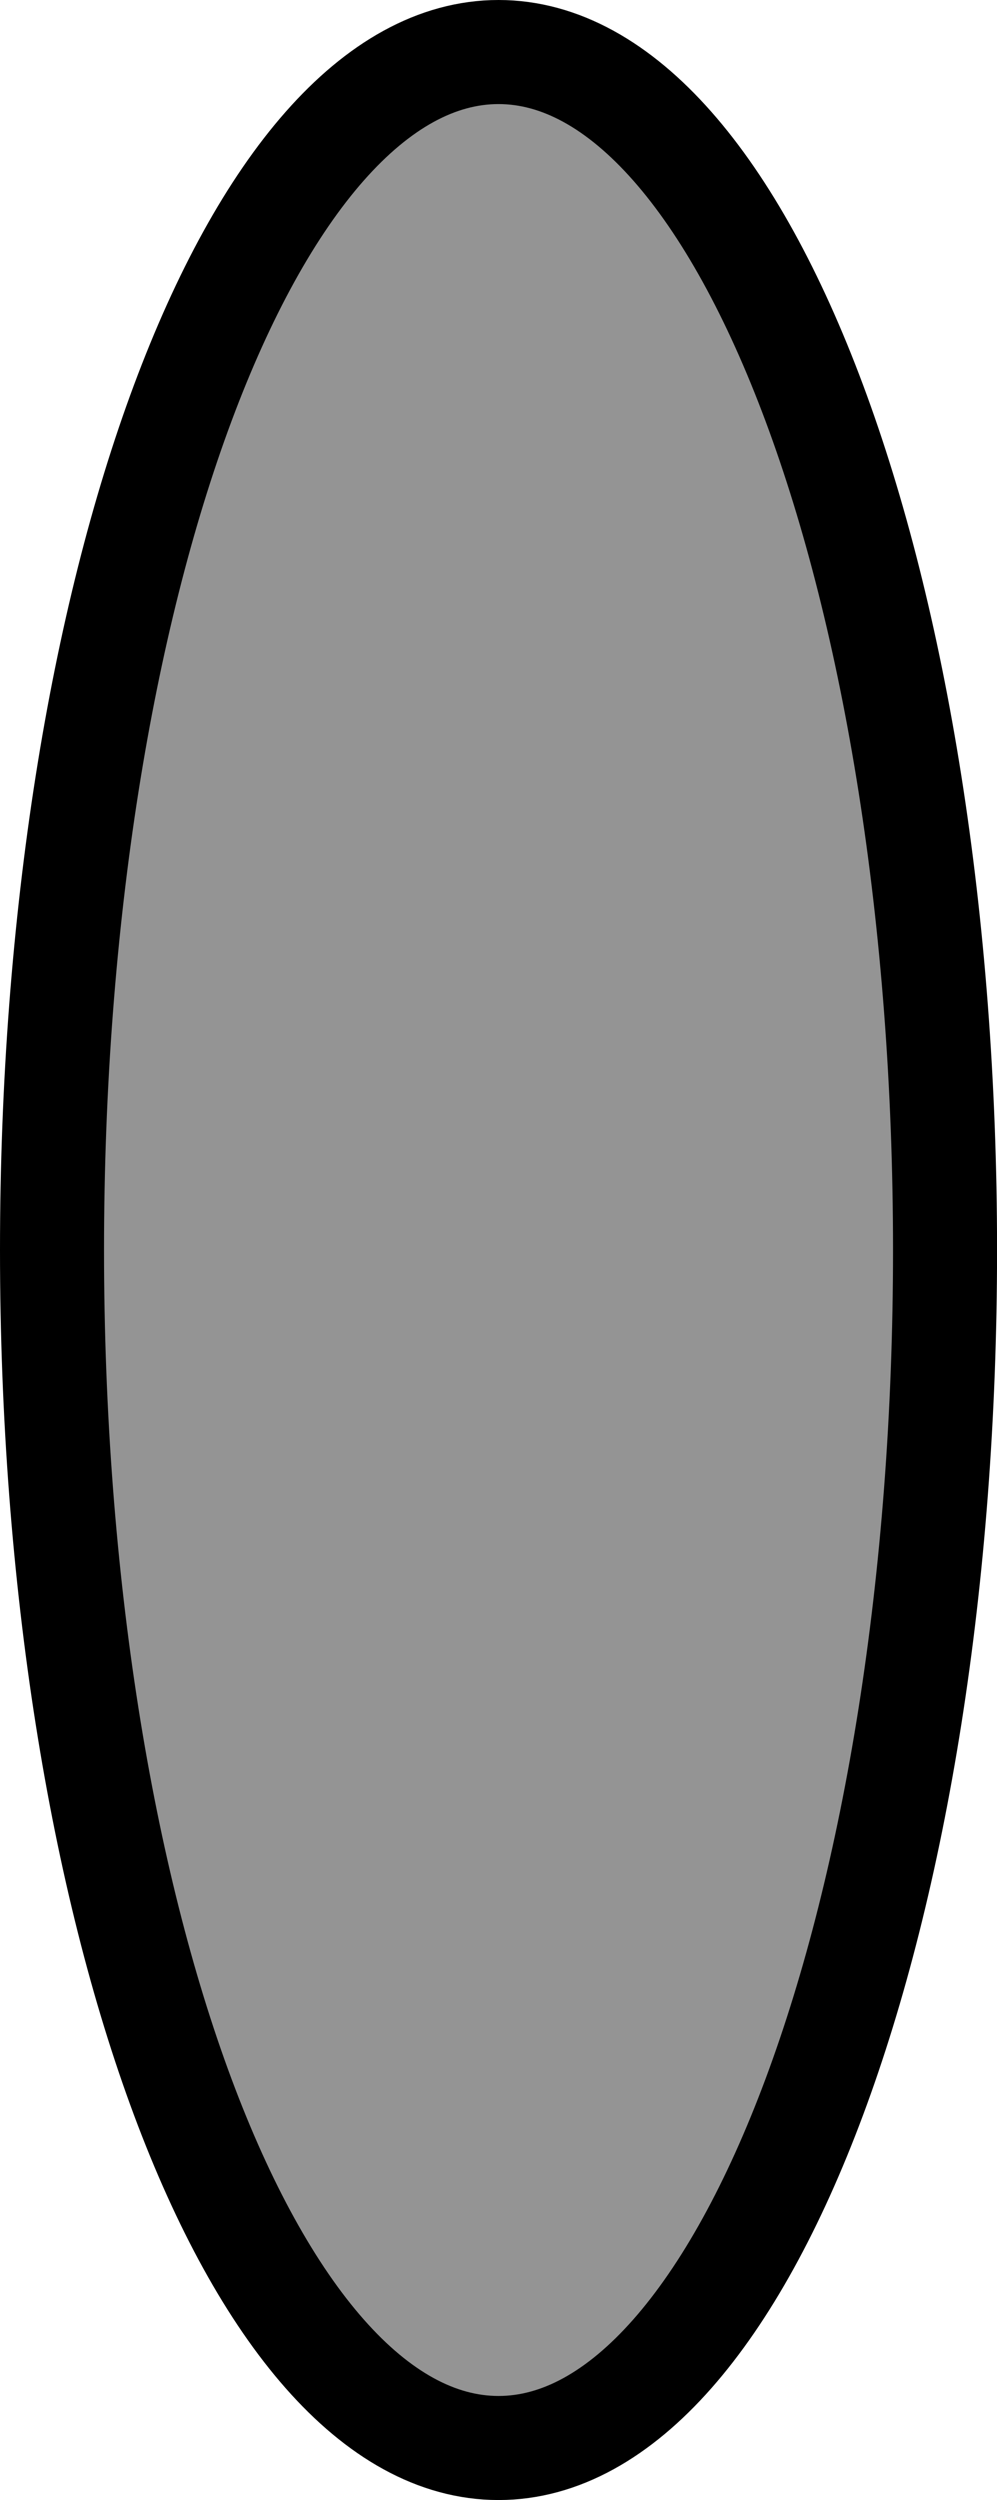 <svg version="1.1" xmlns="http://www.w3.org/2000/svg" xmlns:xlink="http://www.w3.org/1999/xlink" width="19.169" height="48.045" viewBox="0,0,19.169,48.045"><g transform="translate(-230.415,-155.977)"><g data-paper-data="{&quot;isPaintingLayer&quot;:true}" fill="#949494" fill-rule="nonzero" stroke="#000000" stroke-width="2" stroke-linecap="butt" stroke-linejoin="miter" stroke-miterlimit="10" stroke-dasharray="" stroke-dashoffset="0" style="mix-blend-mode: normal"><path d=""/><path d=""/><path d=""/><path d=""/><path d=""/><path d="M248.585,180c0,12.715 -3.844,23.023 -8.585,23.023c-4.741,0 -8.585,-10.308 -8.585,-23.023c0,-12.715 3.844,-23.023 8.585,-23.023c4.741,0 8.585,10.308 8.585,23.023z"/></g></g></svg>